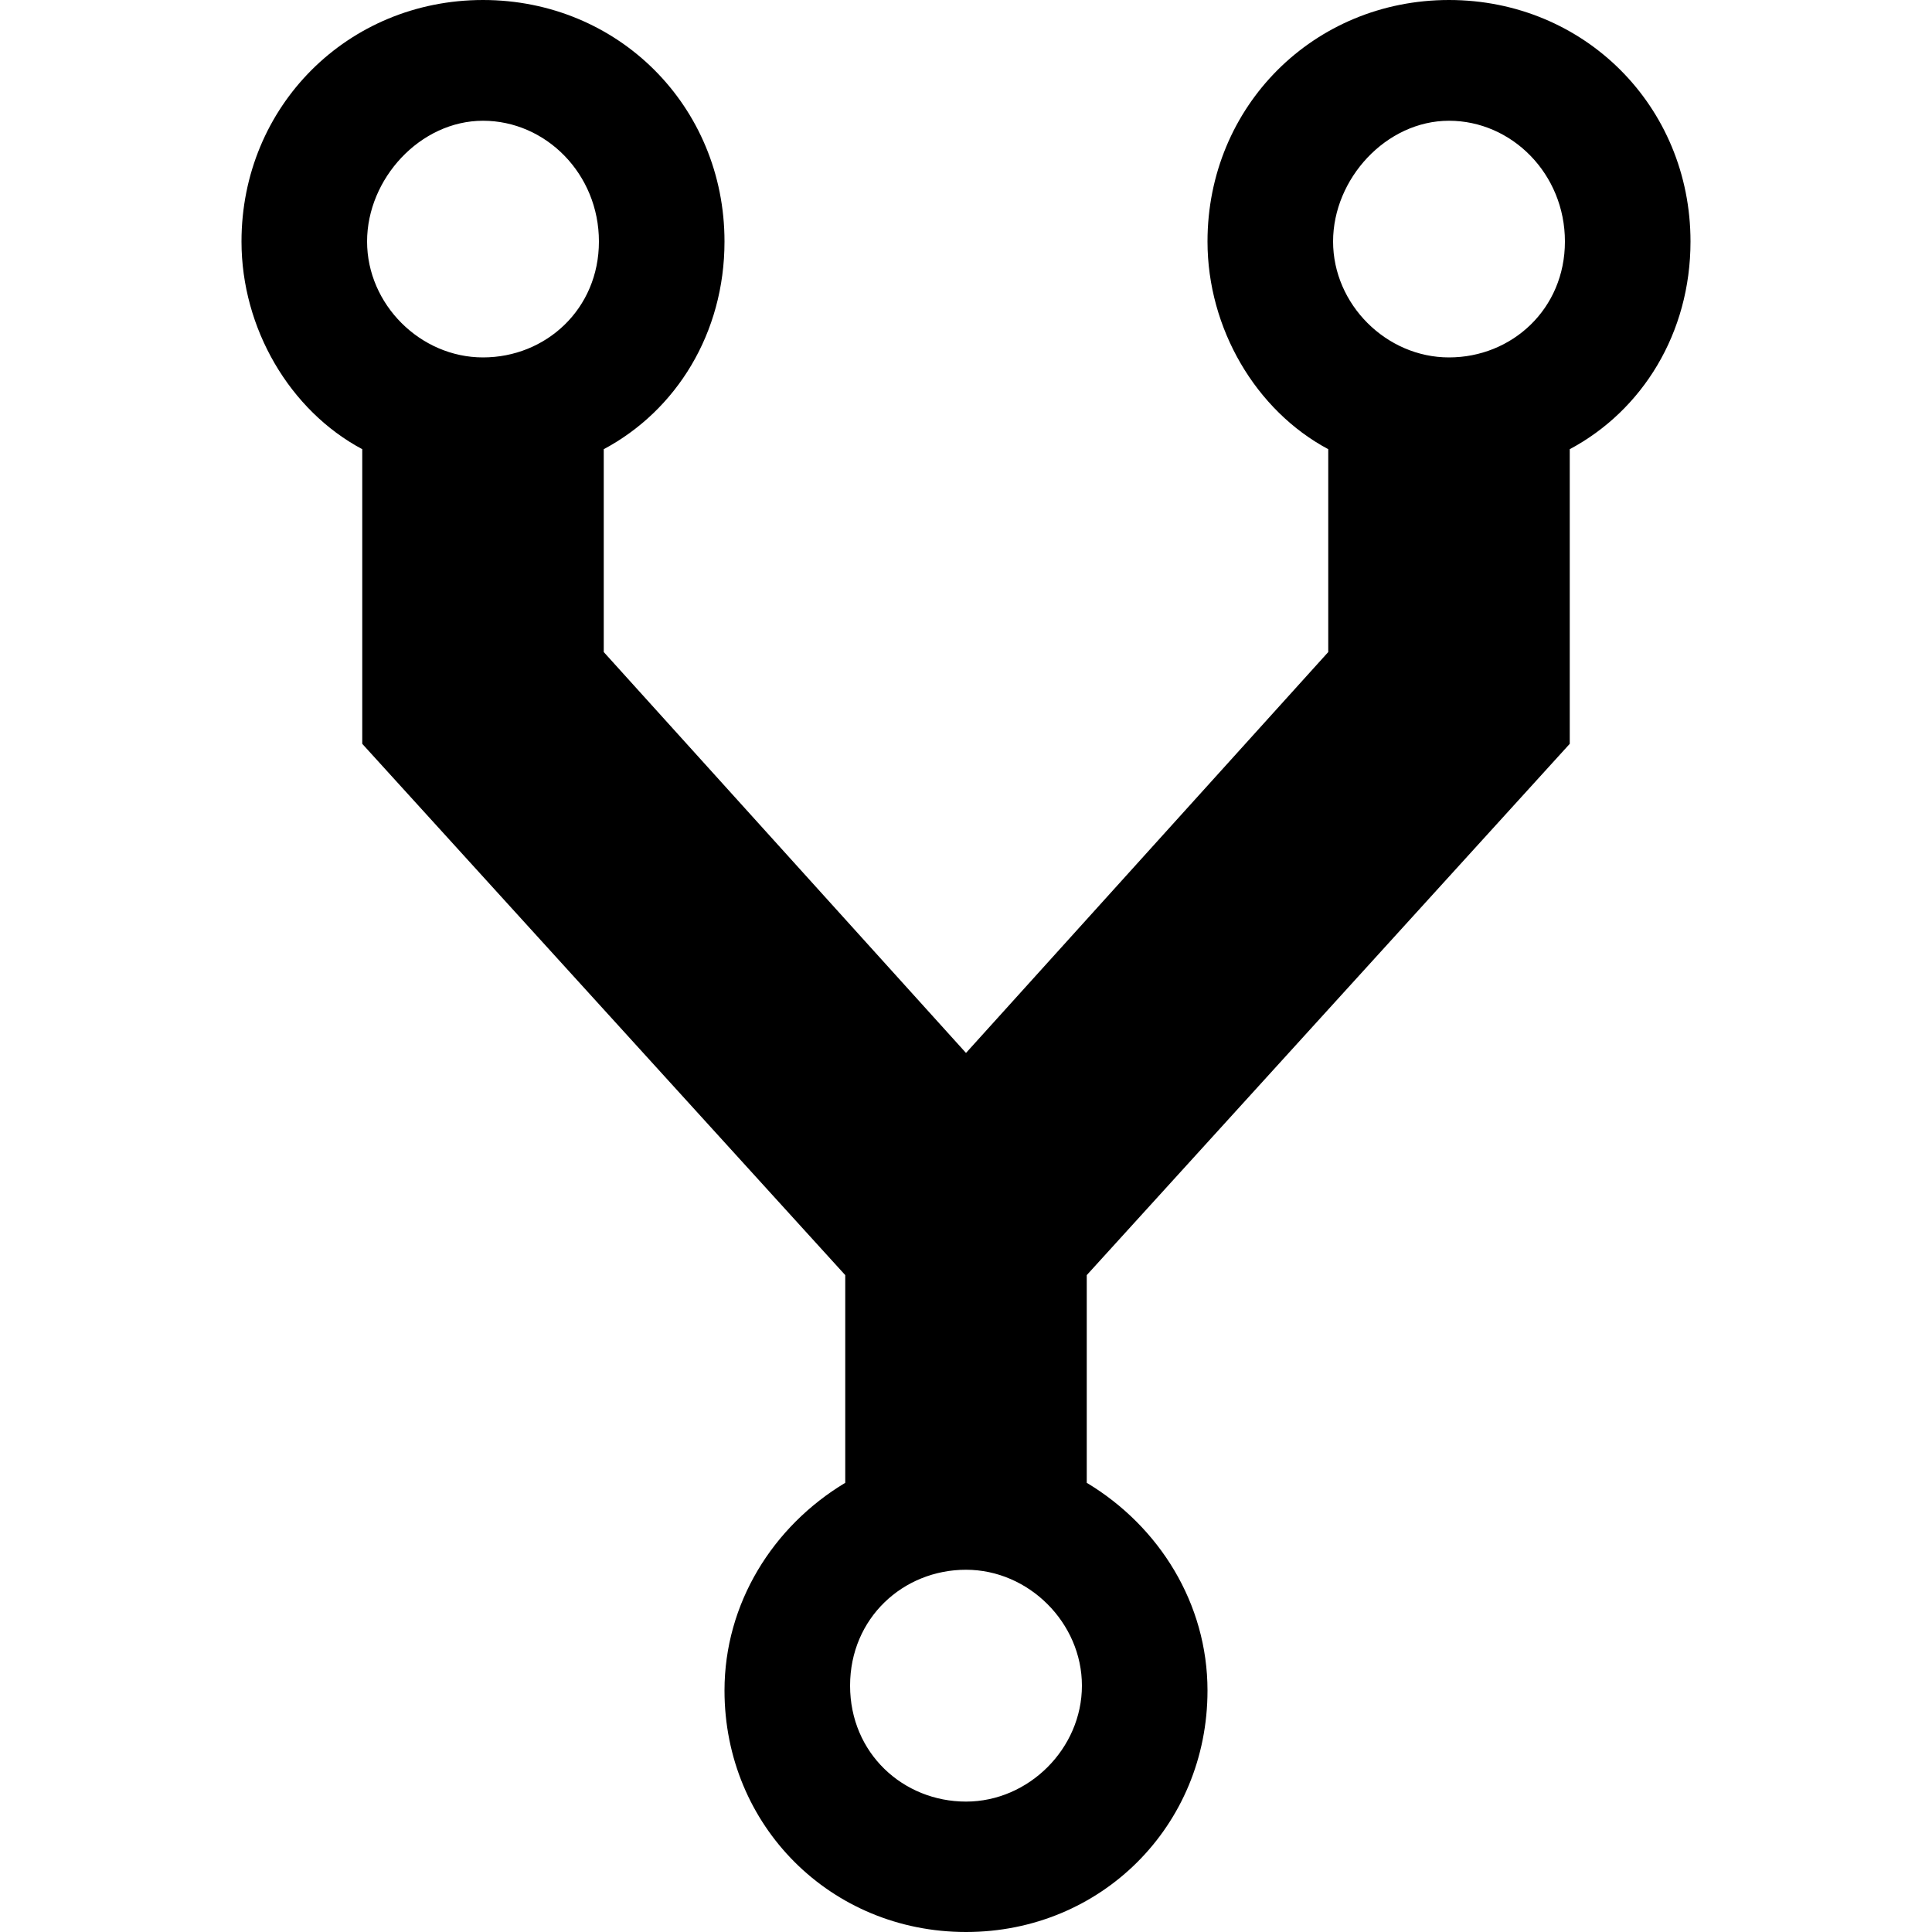 <?xml version="1.0"?><svg xmlns="http://www.w3.org/2000/svg" width="40" height="40" viewBox="0 0 40 40"><path  d="m35 5c0-2.8-2.2-5-5-5s-5 2.2-5 5c0 1.8 1 3.5 2.5 4.3v4.2l-7.5 8.3-7.5-8.3v-4.2c1.5-0.8 2.5-2.4 2.5-4.3 0-2.8-2.2-5-5-5s-5 2.2-5 5c0 1.8 1 3.5 2.5 4.3v6.1l10 11v4.3c-1.5 0.9-2.5 2.5-2.5 4.3 0 2.8 2.2 5 5 5s5-2.2 5-5c0-1.8-1-3.4-2.5-4.3v-4.3l10-11v-6.1c1.5-0.8 2.5-2.4 2.5-4.3z m-25-2.5c1.3 0 2.4 1.1 2.4 2.5s-1.1 2.4-2.4 2.4-2.4-1.1-2.4-2.4 1.1-2.5 2.4-2.5z m10 34.8c-1.3 0-2.4-1-2.4-2.4s1.1-2.4 2.4-2.4 2.4 1.1 2.4 2.4-1.1 2.4-2.4 2.4z m10-34.8c1.3 0 2.4 1.1 2.4 2.5s-1.1 2.4-2.4 2.4-2.4-1.1-2.4-2.4 1.1-2.5 2.4-2.5z"></path></svg>